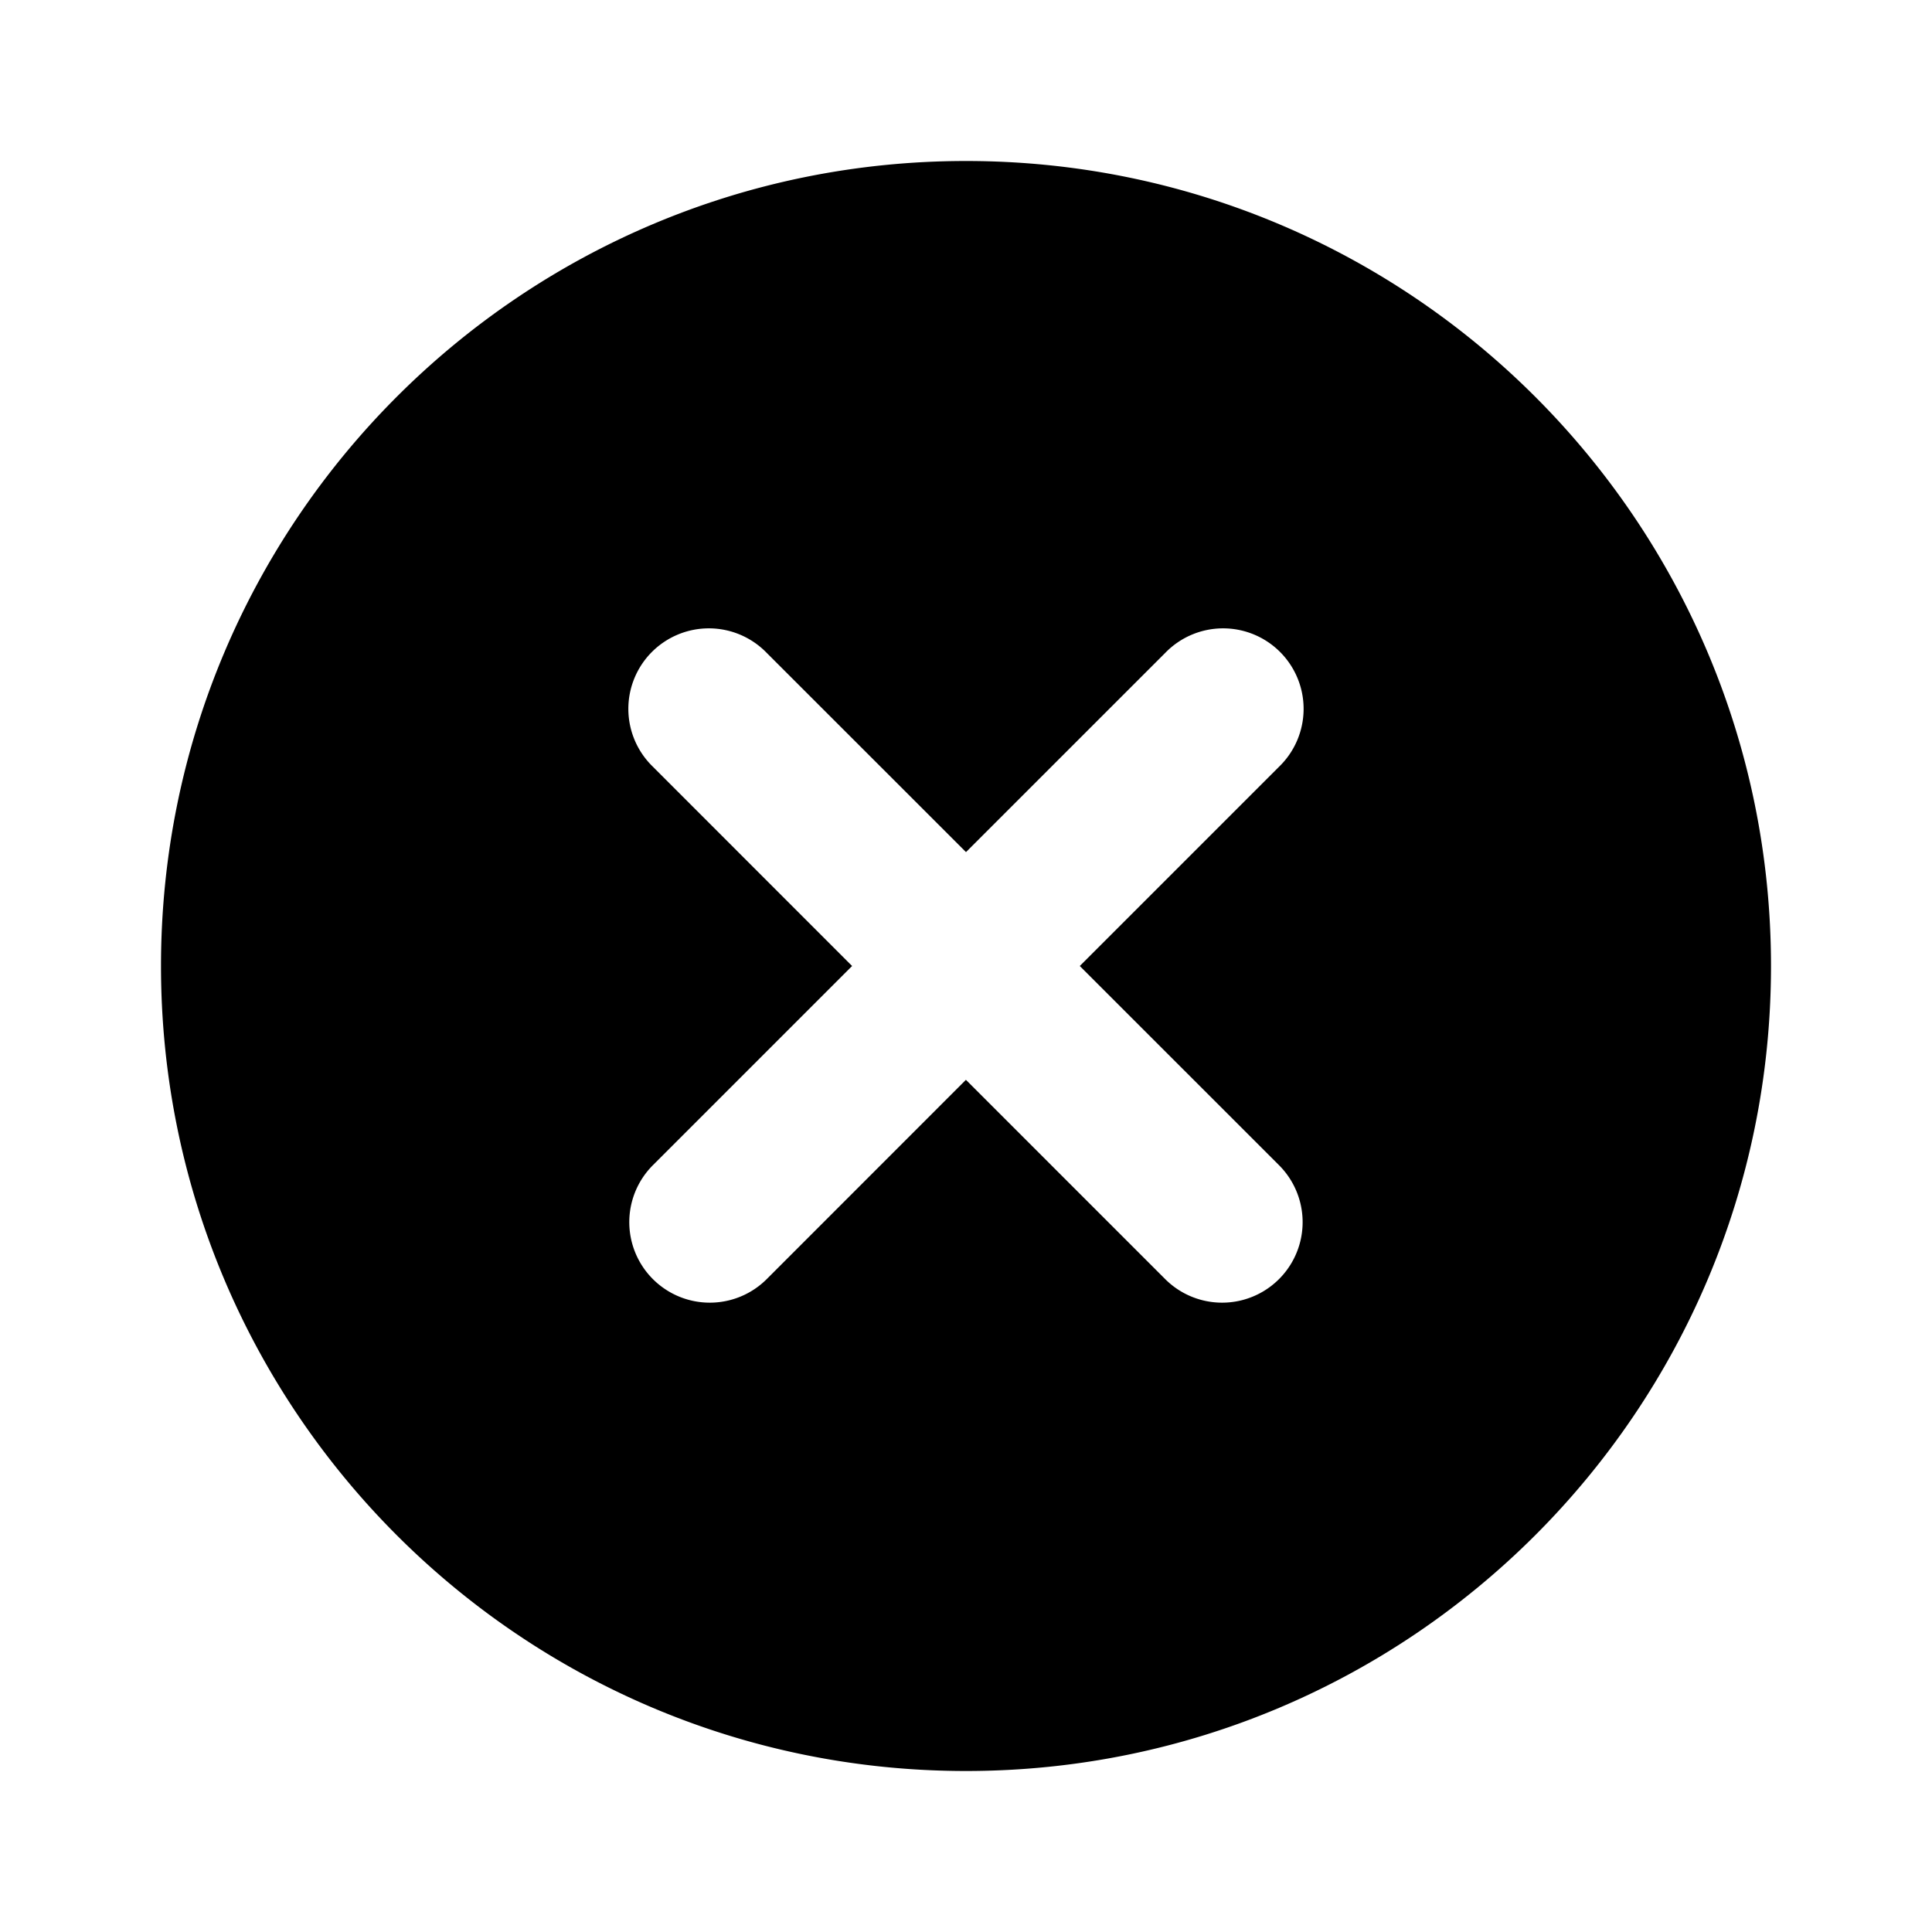 <svg xmlns="http://www.w3.org/2000/svg" viewBox="0 0 1024 1024" version="1.1"><path d="M512 85.333c235.648 0 426.667 191.019 426.667 426.667s-191.019 426.667-426.667 426.667S85.333 747.648 85.333 512 276.352 85.333 512 85.333z m-105.6 260.736a42.667 42.667 0 1 0-60.331 60.331L451.627 512l-105.6 105.6a42.667 42.667 0 1 0 60.373 60.331l105.557-105.6 105.6 105.6a42.667 42.667 0 1 0 60.373-60.331L572.309 512l105.6-105.6a42.667 42.667 0 1 0-60.331-60.331L512 451.627z" p-id="47571"></path></svg>